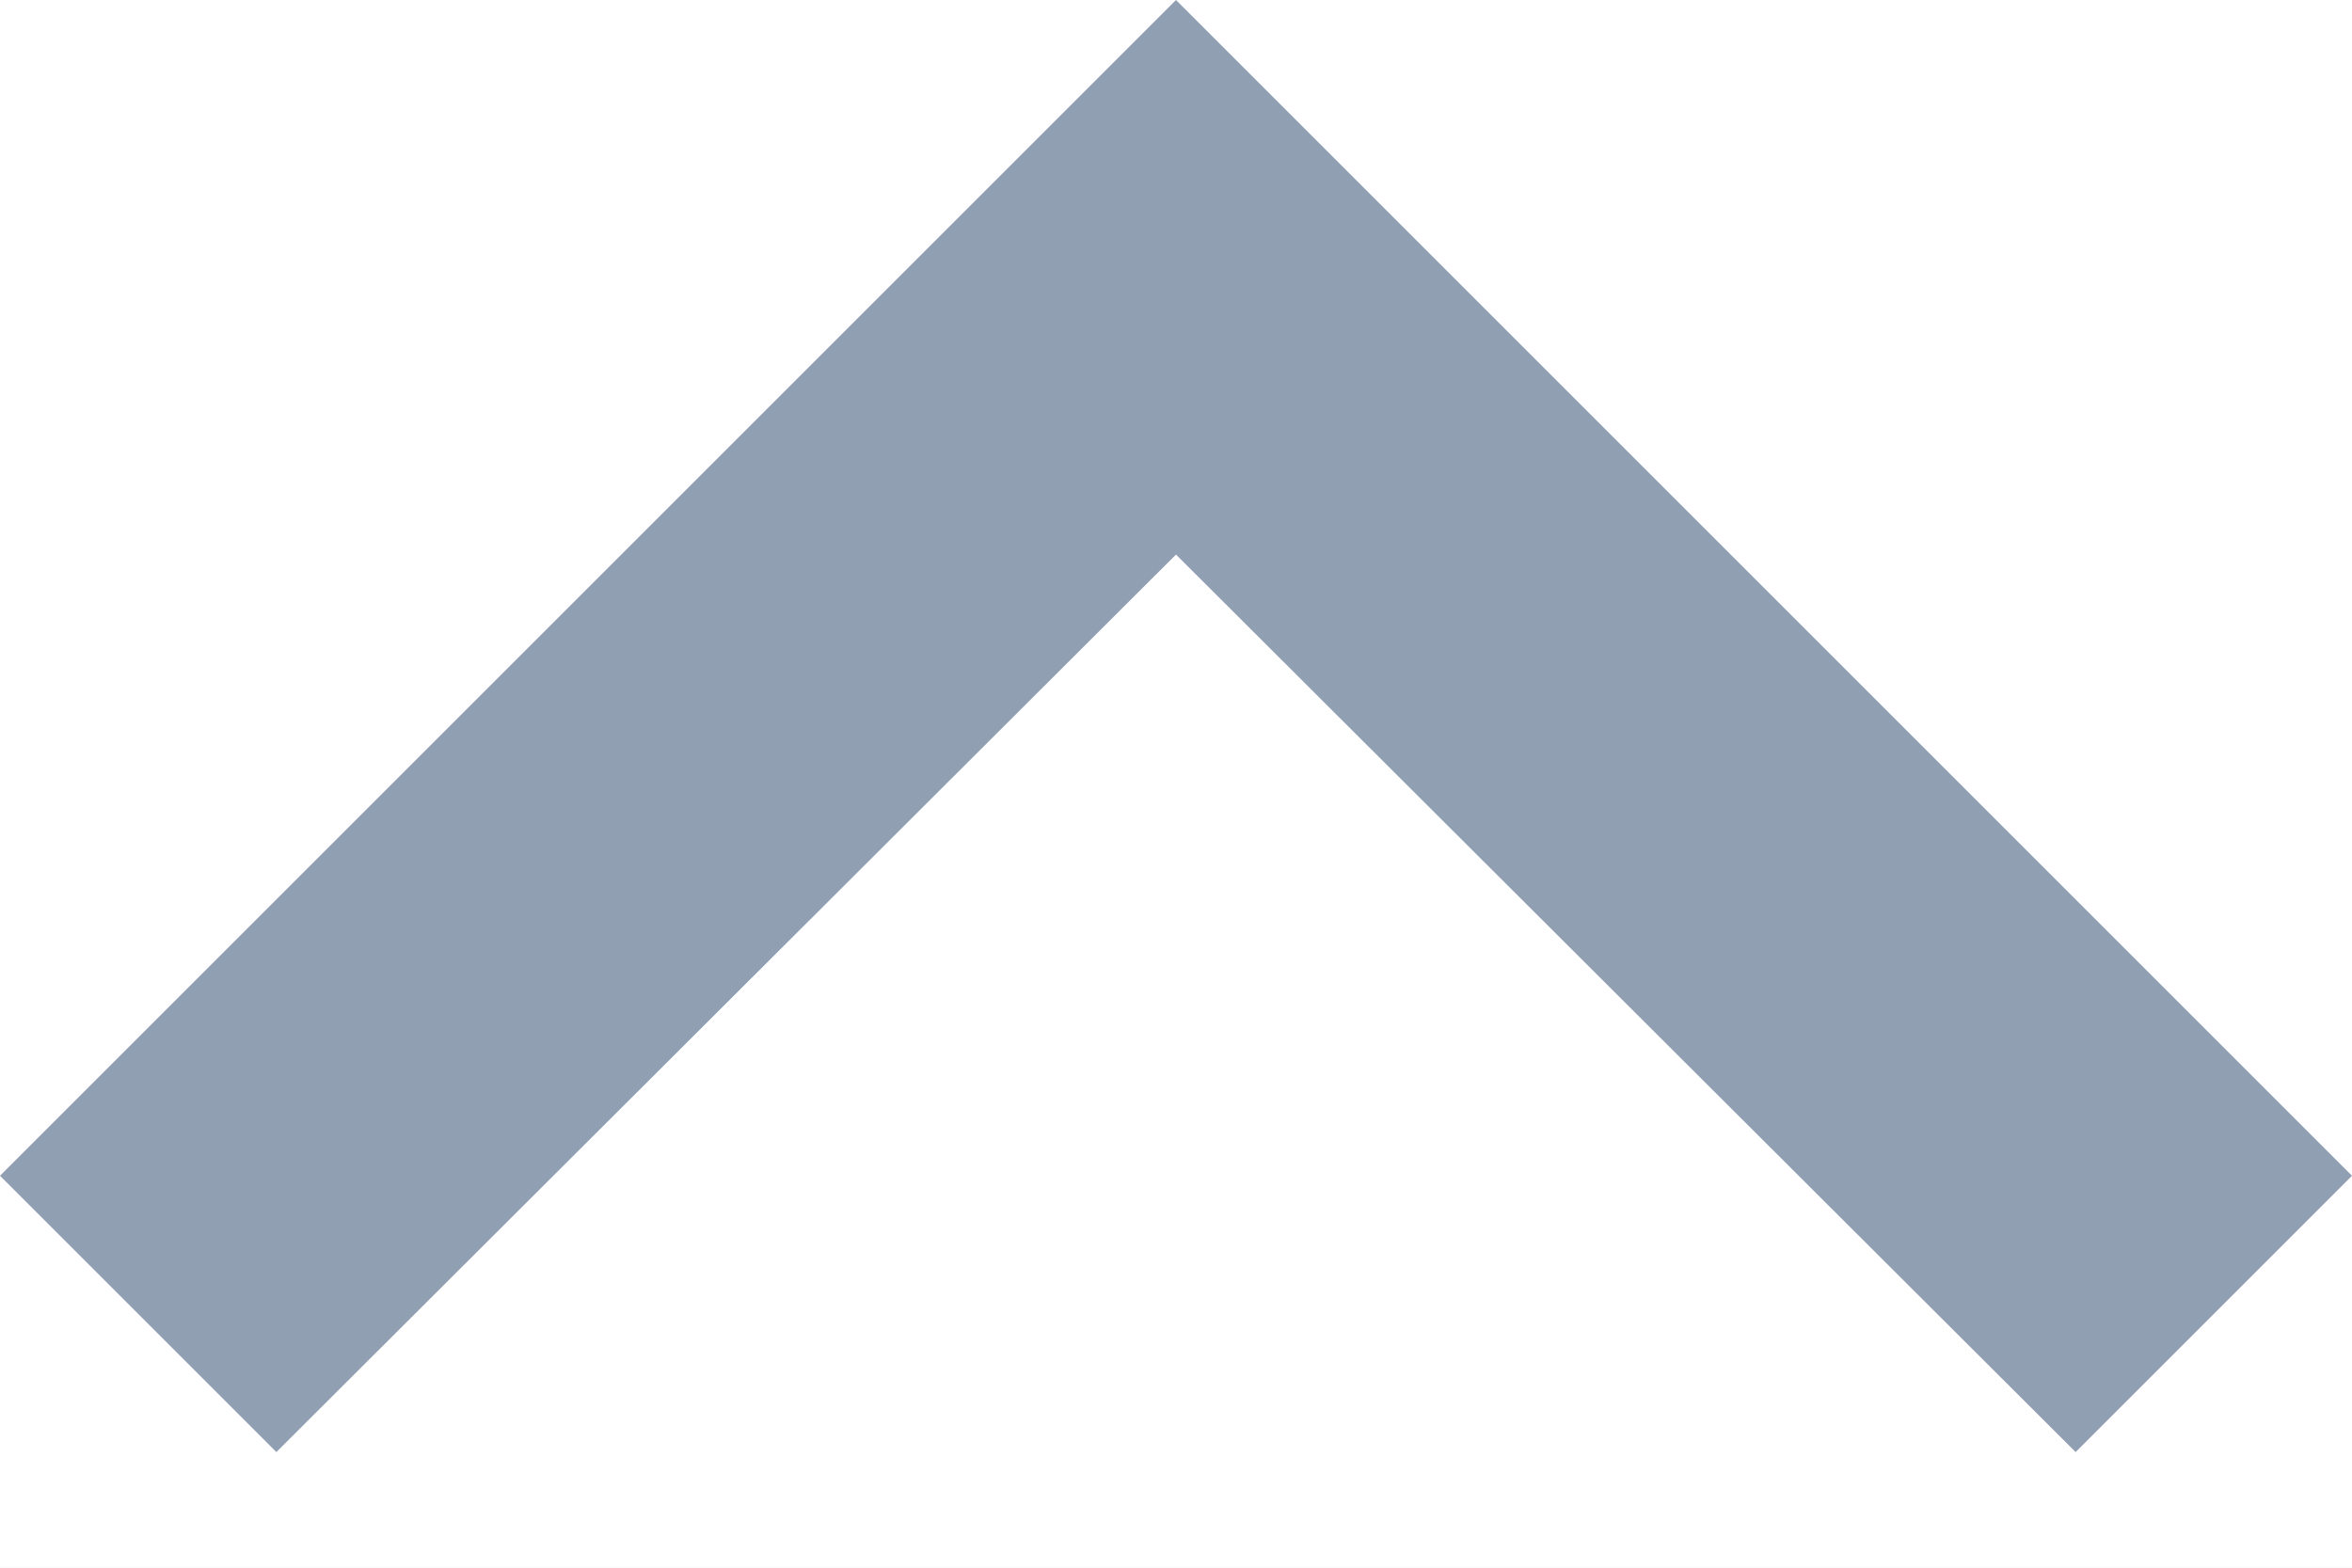 <svg width="12" height="8" viewBox="0 0 12 8" fill="none" xmlns="http://www.w3.org/2000/svg">
<rect width="12" height="8" fill="#1E1E1E"/>
<g clip-path="url(#clip0_1_2294)">
<rect width="360" height="1917" transform="translate(-326 -735)" fill="#F4F5F7"/>
<rect width="360" height="529" transform="translate(-326 -497)" fill="white"/>
<rect width="328" height="56" transform="translate(-310 -24)" fill="white"/>
<g clip-path="url(#clip1_1_2294)">
<path d="M10.59 7.41L6 2.83L1.41 7.41L1.23266e-07 6L6 0L12 6L10.59 7.41Z" fill="#919FB2"/>
</g>
</g>
<defs>
<clipPath id="clip0_1_2294">
<rect width="360" height="1917" fill="white" transform="translate(-326 -735)"/>
</clipPath>
<clipPath id="clip1_1_2294">
<rect width="24" height="24" fill="white" transform="translate(18 16) rotate(-180)"/>
</clipPath>
</defs>
</svg>
